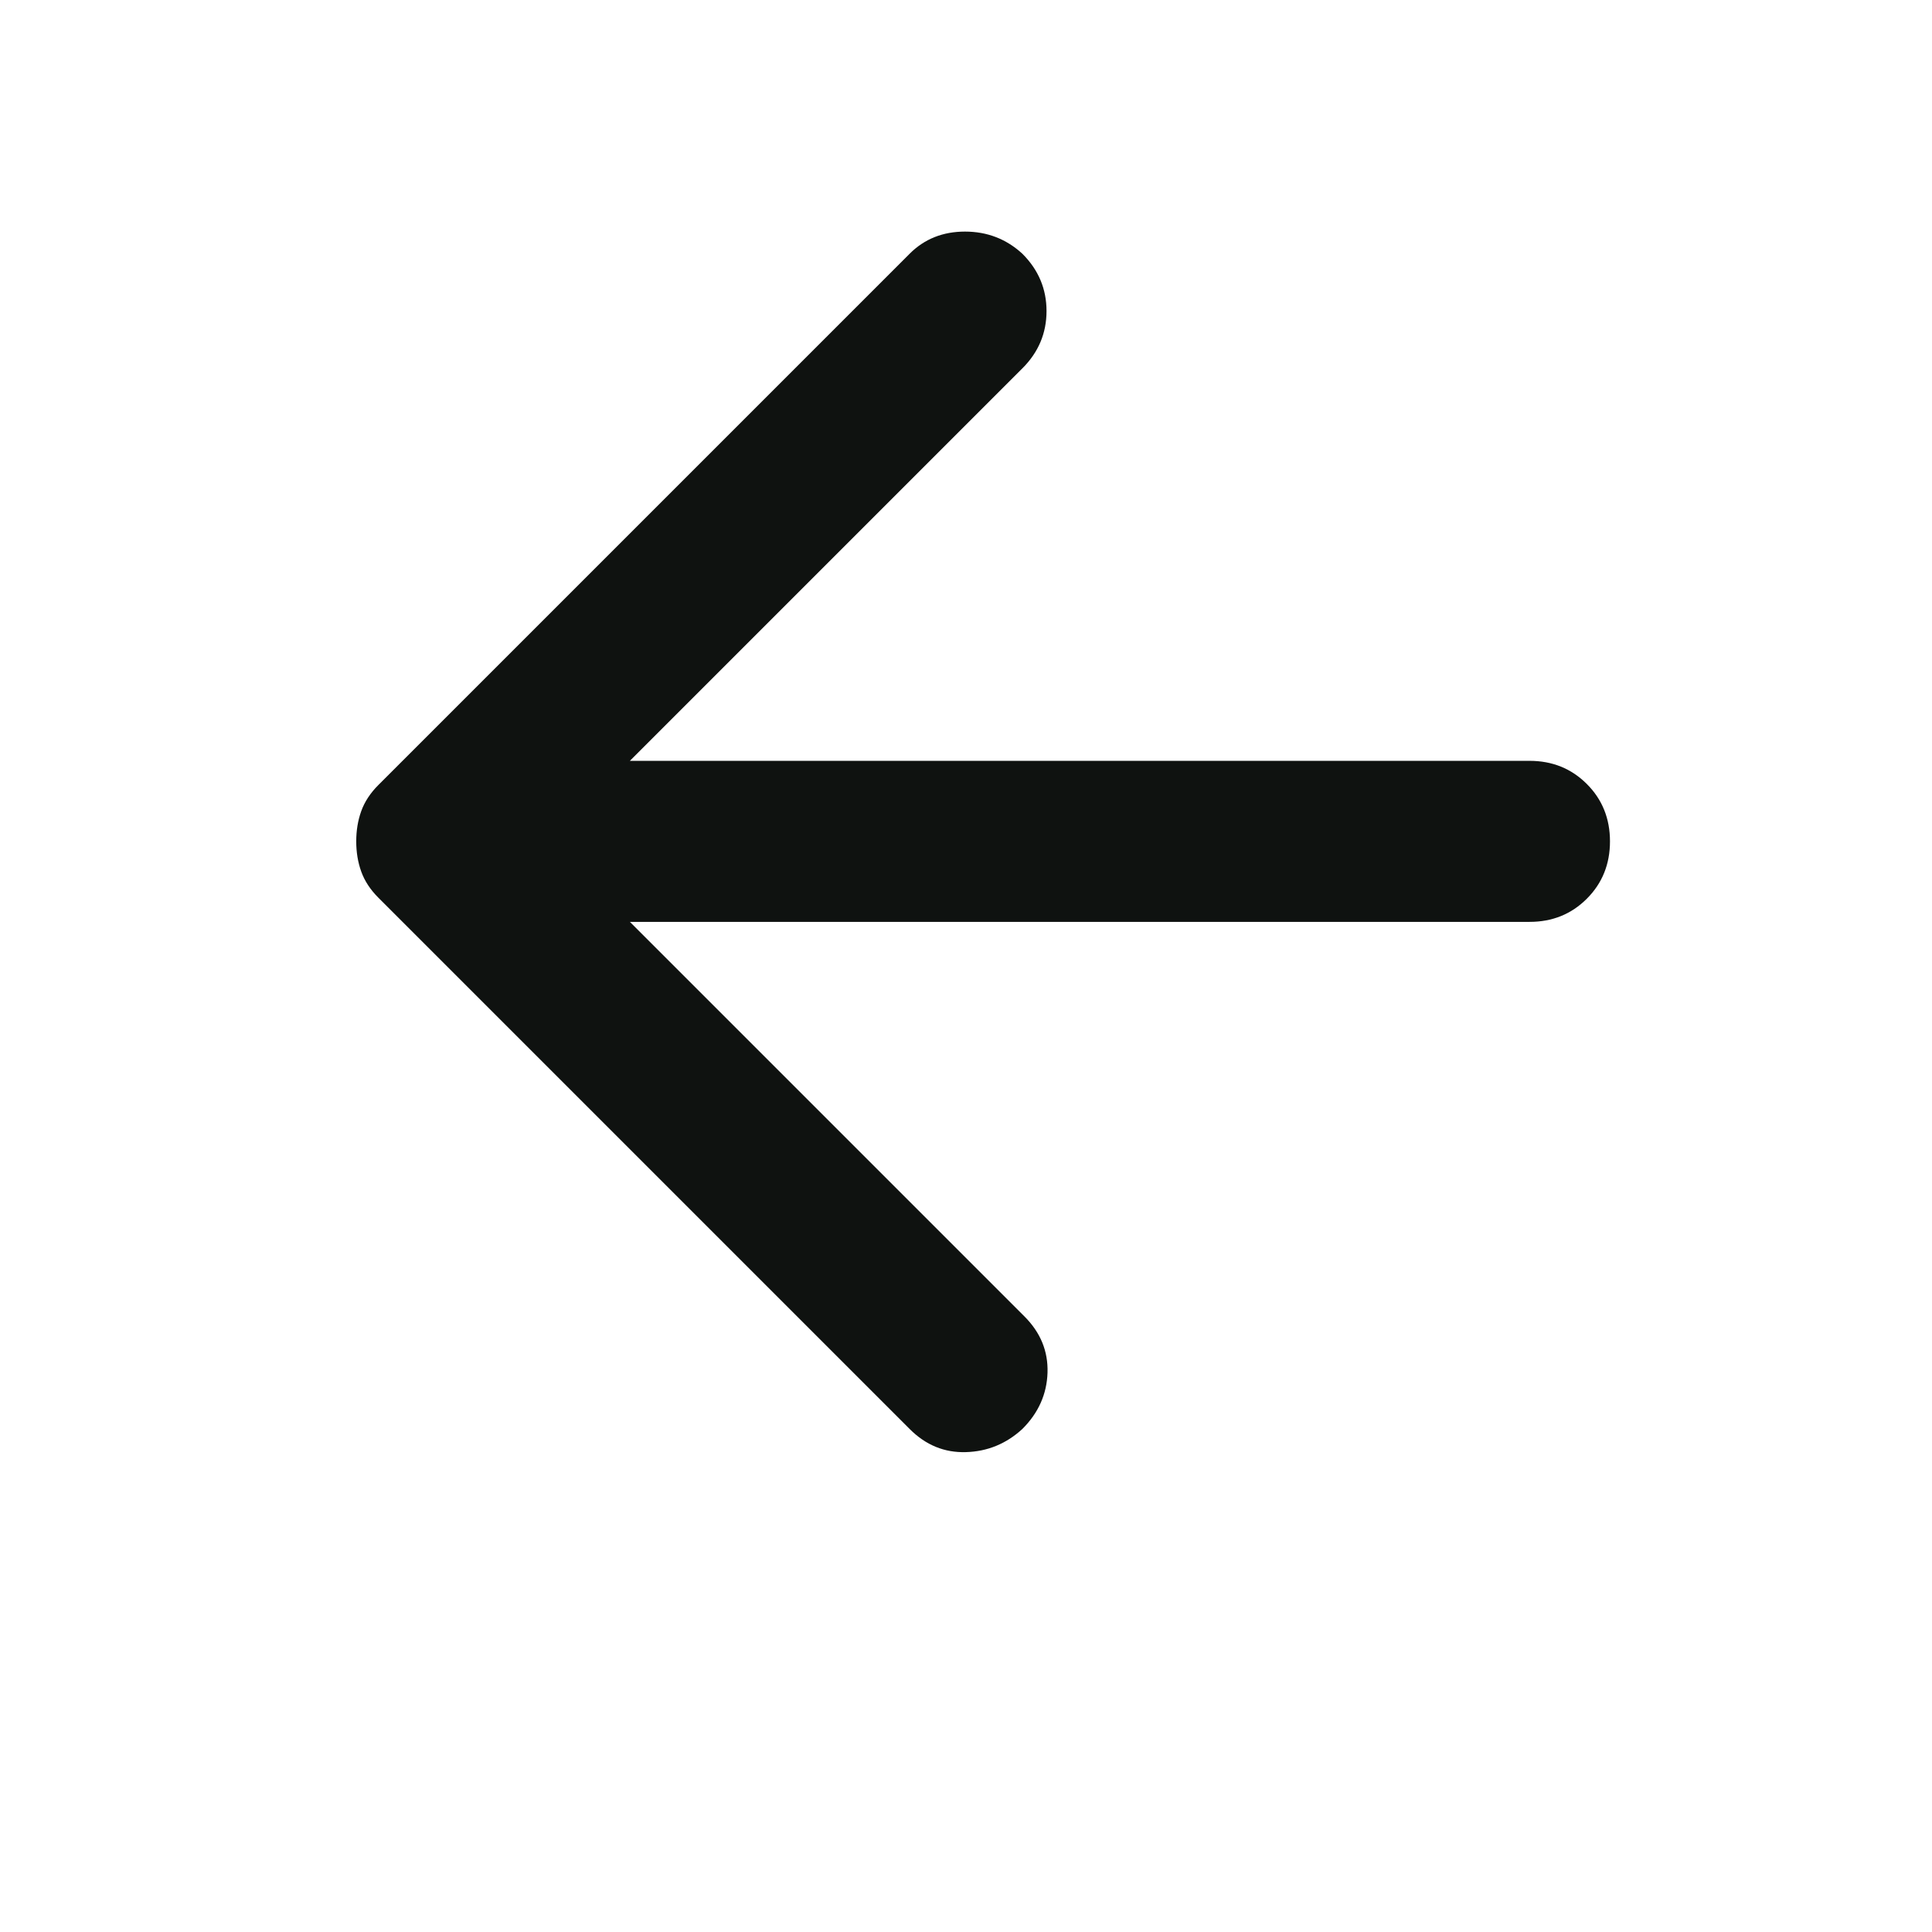 <svg width="31" height="31" viewBox="0 0 31 31" fill="none" xmlns="http://www.w3.org/2000/svg">
<g id="Back Button">
<path id="Vector" d="M10.107 14.792L16.436 21.121C16.695 21.379 16.819 21.68 16.808 22.025C16.797 22.369 16.663 22.671 16.404 22.929C16.146 23.166 15.844 23.29 15.5 23.3C15.155 23.311 14.854 23.188 14.596 22.929L6.071 14.404C5.942 14.275 5.85 14.135 5.796 13.984C5.742 13.834 5.716 13.672 5.716 13.5C5.716 13.328 5.742 13.166 5.796 13.016C5.85 12.865 5.942 12.725 6.071 12.596L14.596 4.071C14.833 3.834 15.129 3.716 15.484 3.716C15.839 3.716 16.146 3.834 16.404 4.071C16.663 4.329 16.792 4.636 16.792 4.991C16.792 5.346 16.663 5.653 16.404 5.911L10.107 12.208H24.542C24.908 12.208 25.214 12.332 25.462 12.58C25.709 12.827 25.833 13.134 25.833 13.5C25.833 13.866 25.709 14.173 25.462 14.42C25.214 14.668 24.908 14.792 24.542 14.792H10.107Z" fill="#0F1210"/>
</g>
</svg>
